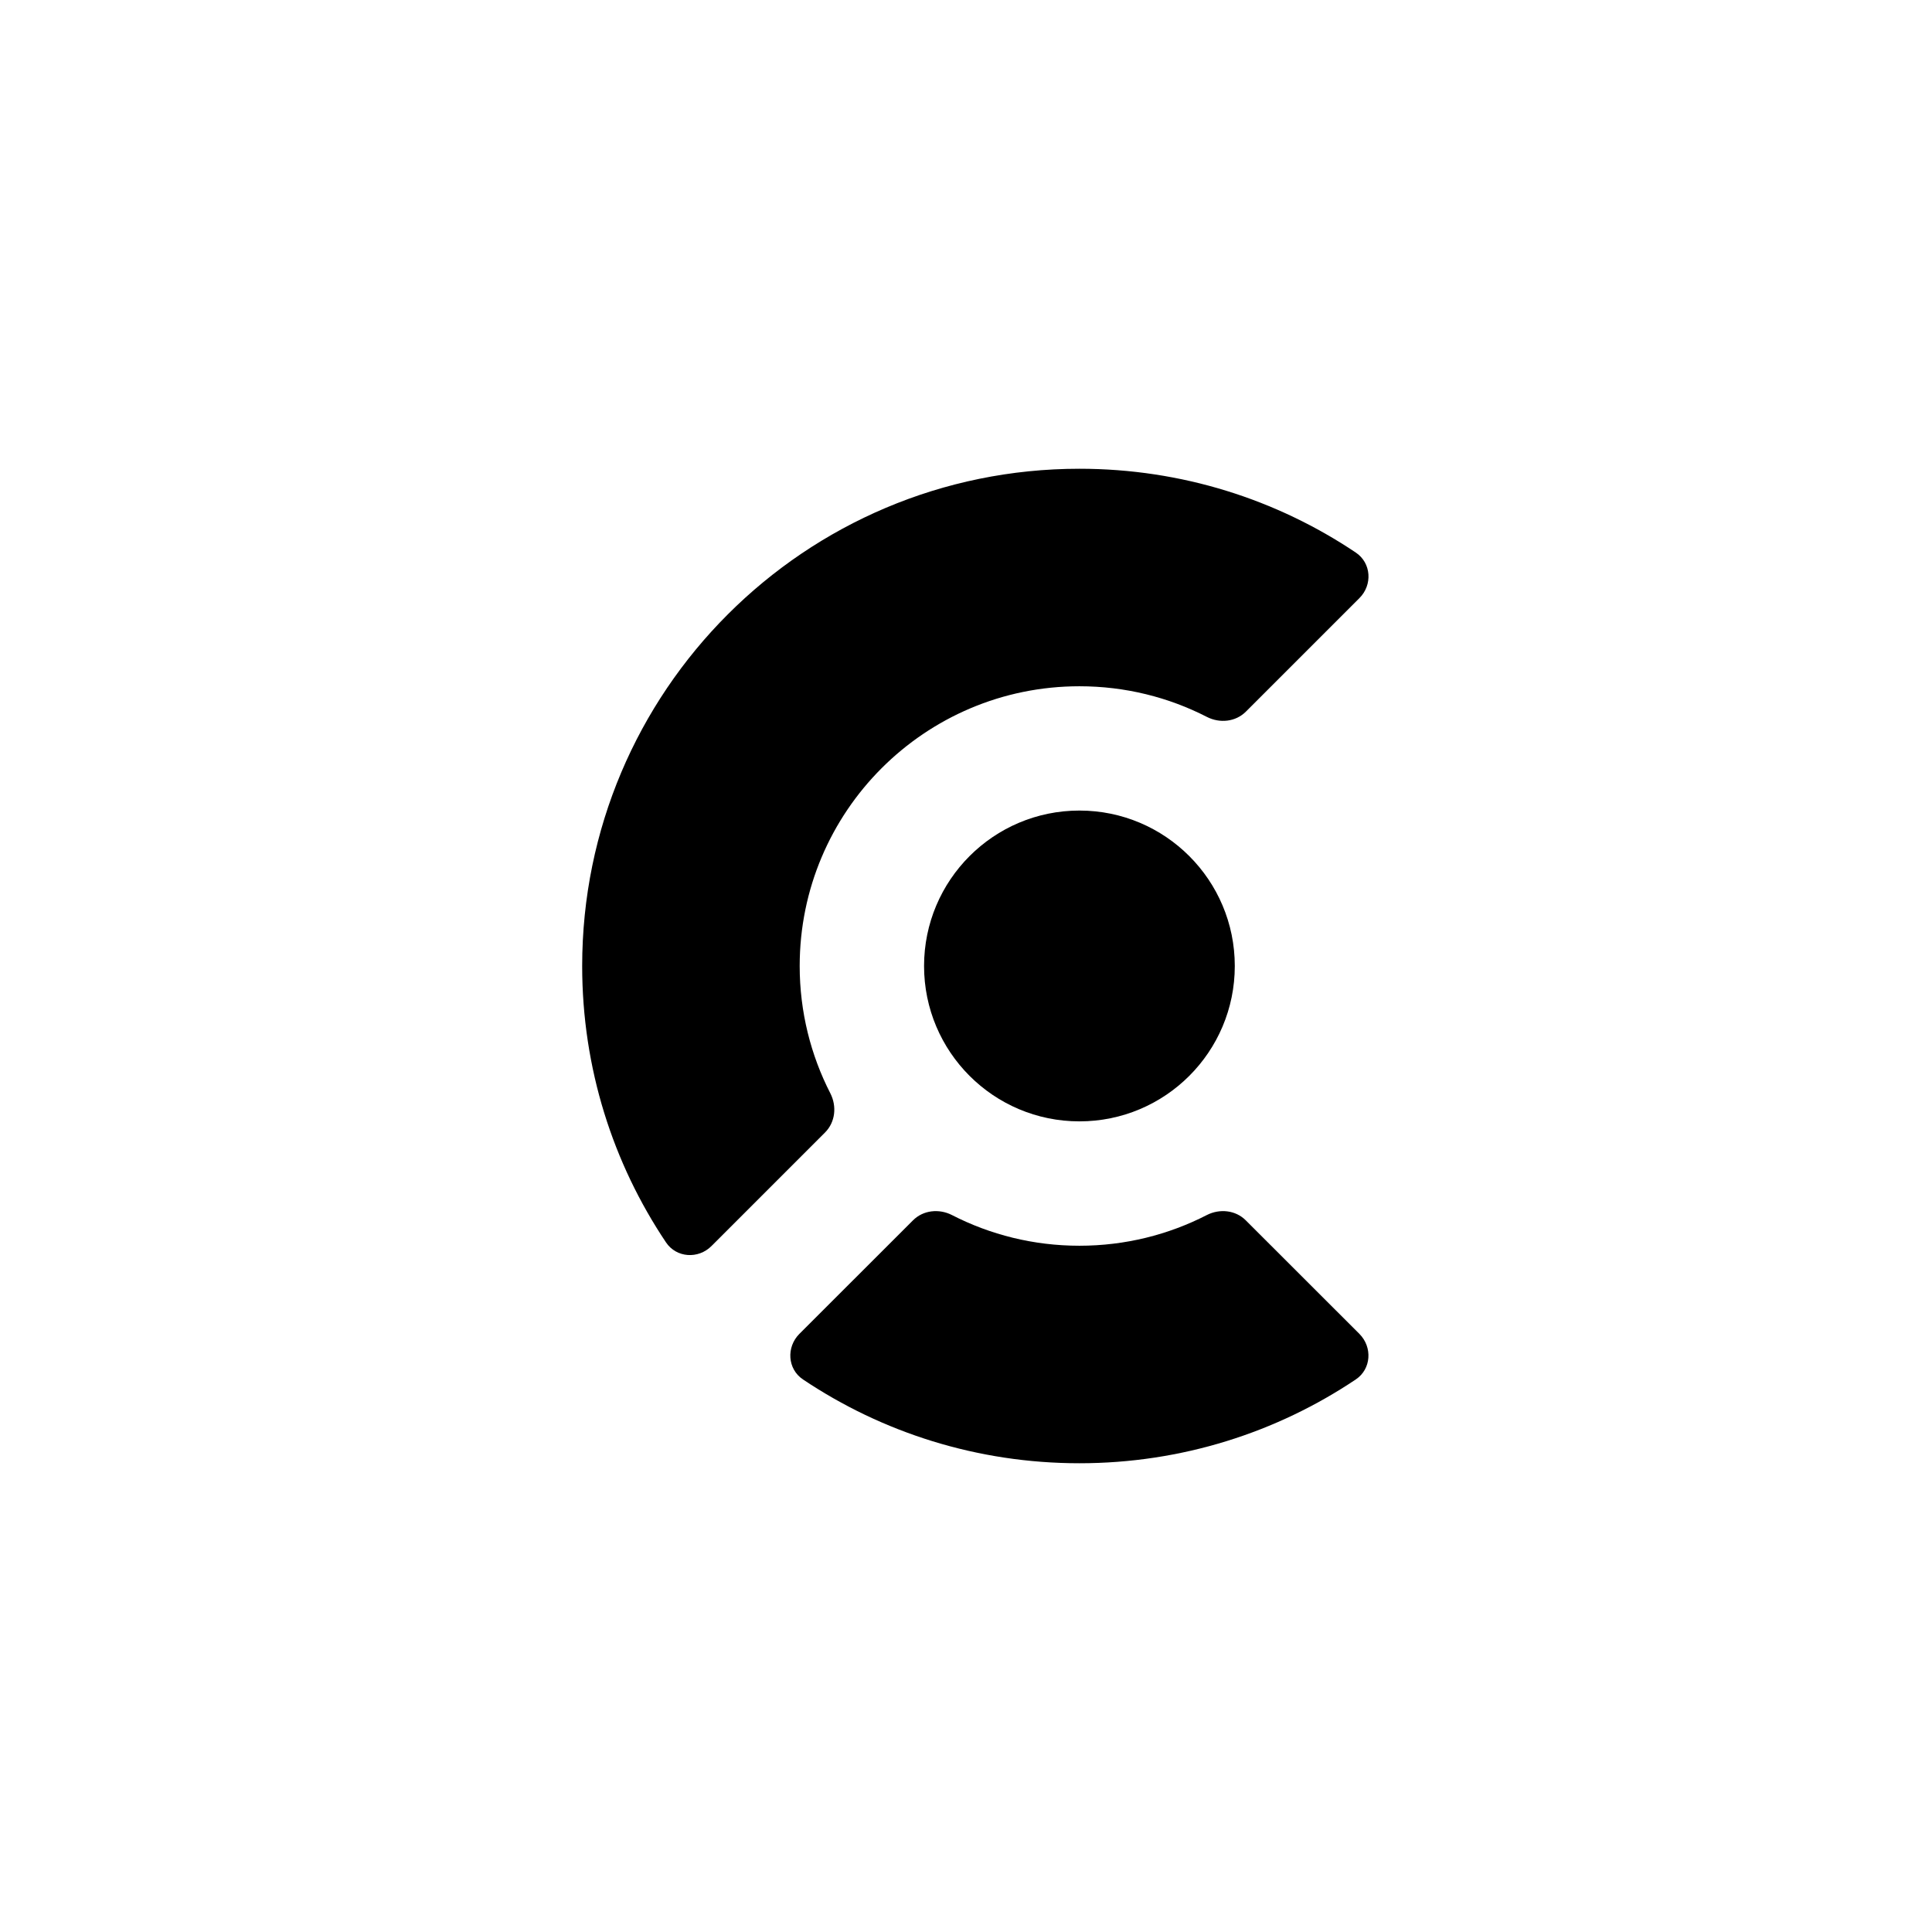 <svg width="24" height="24" viewBox="0 0 24 24" fill="none" xmlns="http://www.w3.org/2000/svg">
<path d="M13.409 13.93C14.475 13.93 15.339 13.066 15.339 12C15.339 10.934 14.475 10.069 13.409 10.069C12.343 10.069 11.479 10.934 11.479 12C11.479 13.066 12.343 13.93 13.409 13.93Z" fill="black"/>
<path d="M16.887 16.57C17.051 16.735 17.035 17.007 16.842 17.136C15.86 17.794 14.679 18.177 13.409 18.177C12.138 18.177 10.957 17.794 9.975 17.136C9.782 17.007 9.766 16.735 9.93 16.57L11.341 15.16C11.468 15.032 11.666 15.012 11.826 15.094C12.301 15.338 12.839 15.475 13.409 15.475C13.978 15.475 14.516 15.338 14.991 15.094C15.151 15.012 15.349 15.032 15.476 15.16L16.887 16.57Z" fill="black"/>
<path d="M16.842 6.864C17.035 6.993 17.052 7.265 16.888 7.429L15.477 8.84C15.349 8.968 15.152 8.988 14.991 8.905C14.517 8.662 13.979 8.525 13.409 8.525C11.49 8.525 9.934 10.081 9.934 12C9.934 12.57 10.072 13.108 10.315 13.582C10.397 13.743 10.377 13.94 10.249 14.068L8.838 15.479C8.674 15.643 8.402 15.626 8.273 15.433C7.615 14.451 7.232 13.271 7.232 12C7.232 8.588 9.997 5.823 13.409 5.823C14.68 5.823 15.861 6.206 16.842 6.864Z" fill="black"/>
</svg>
